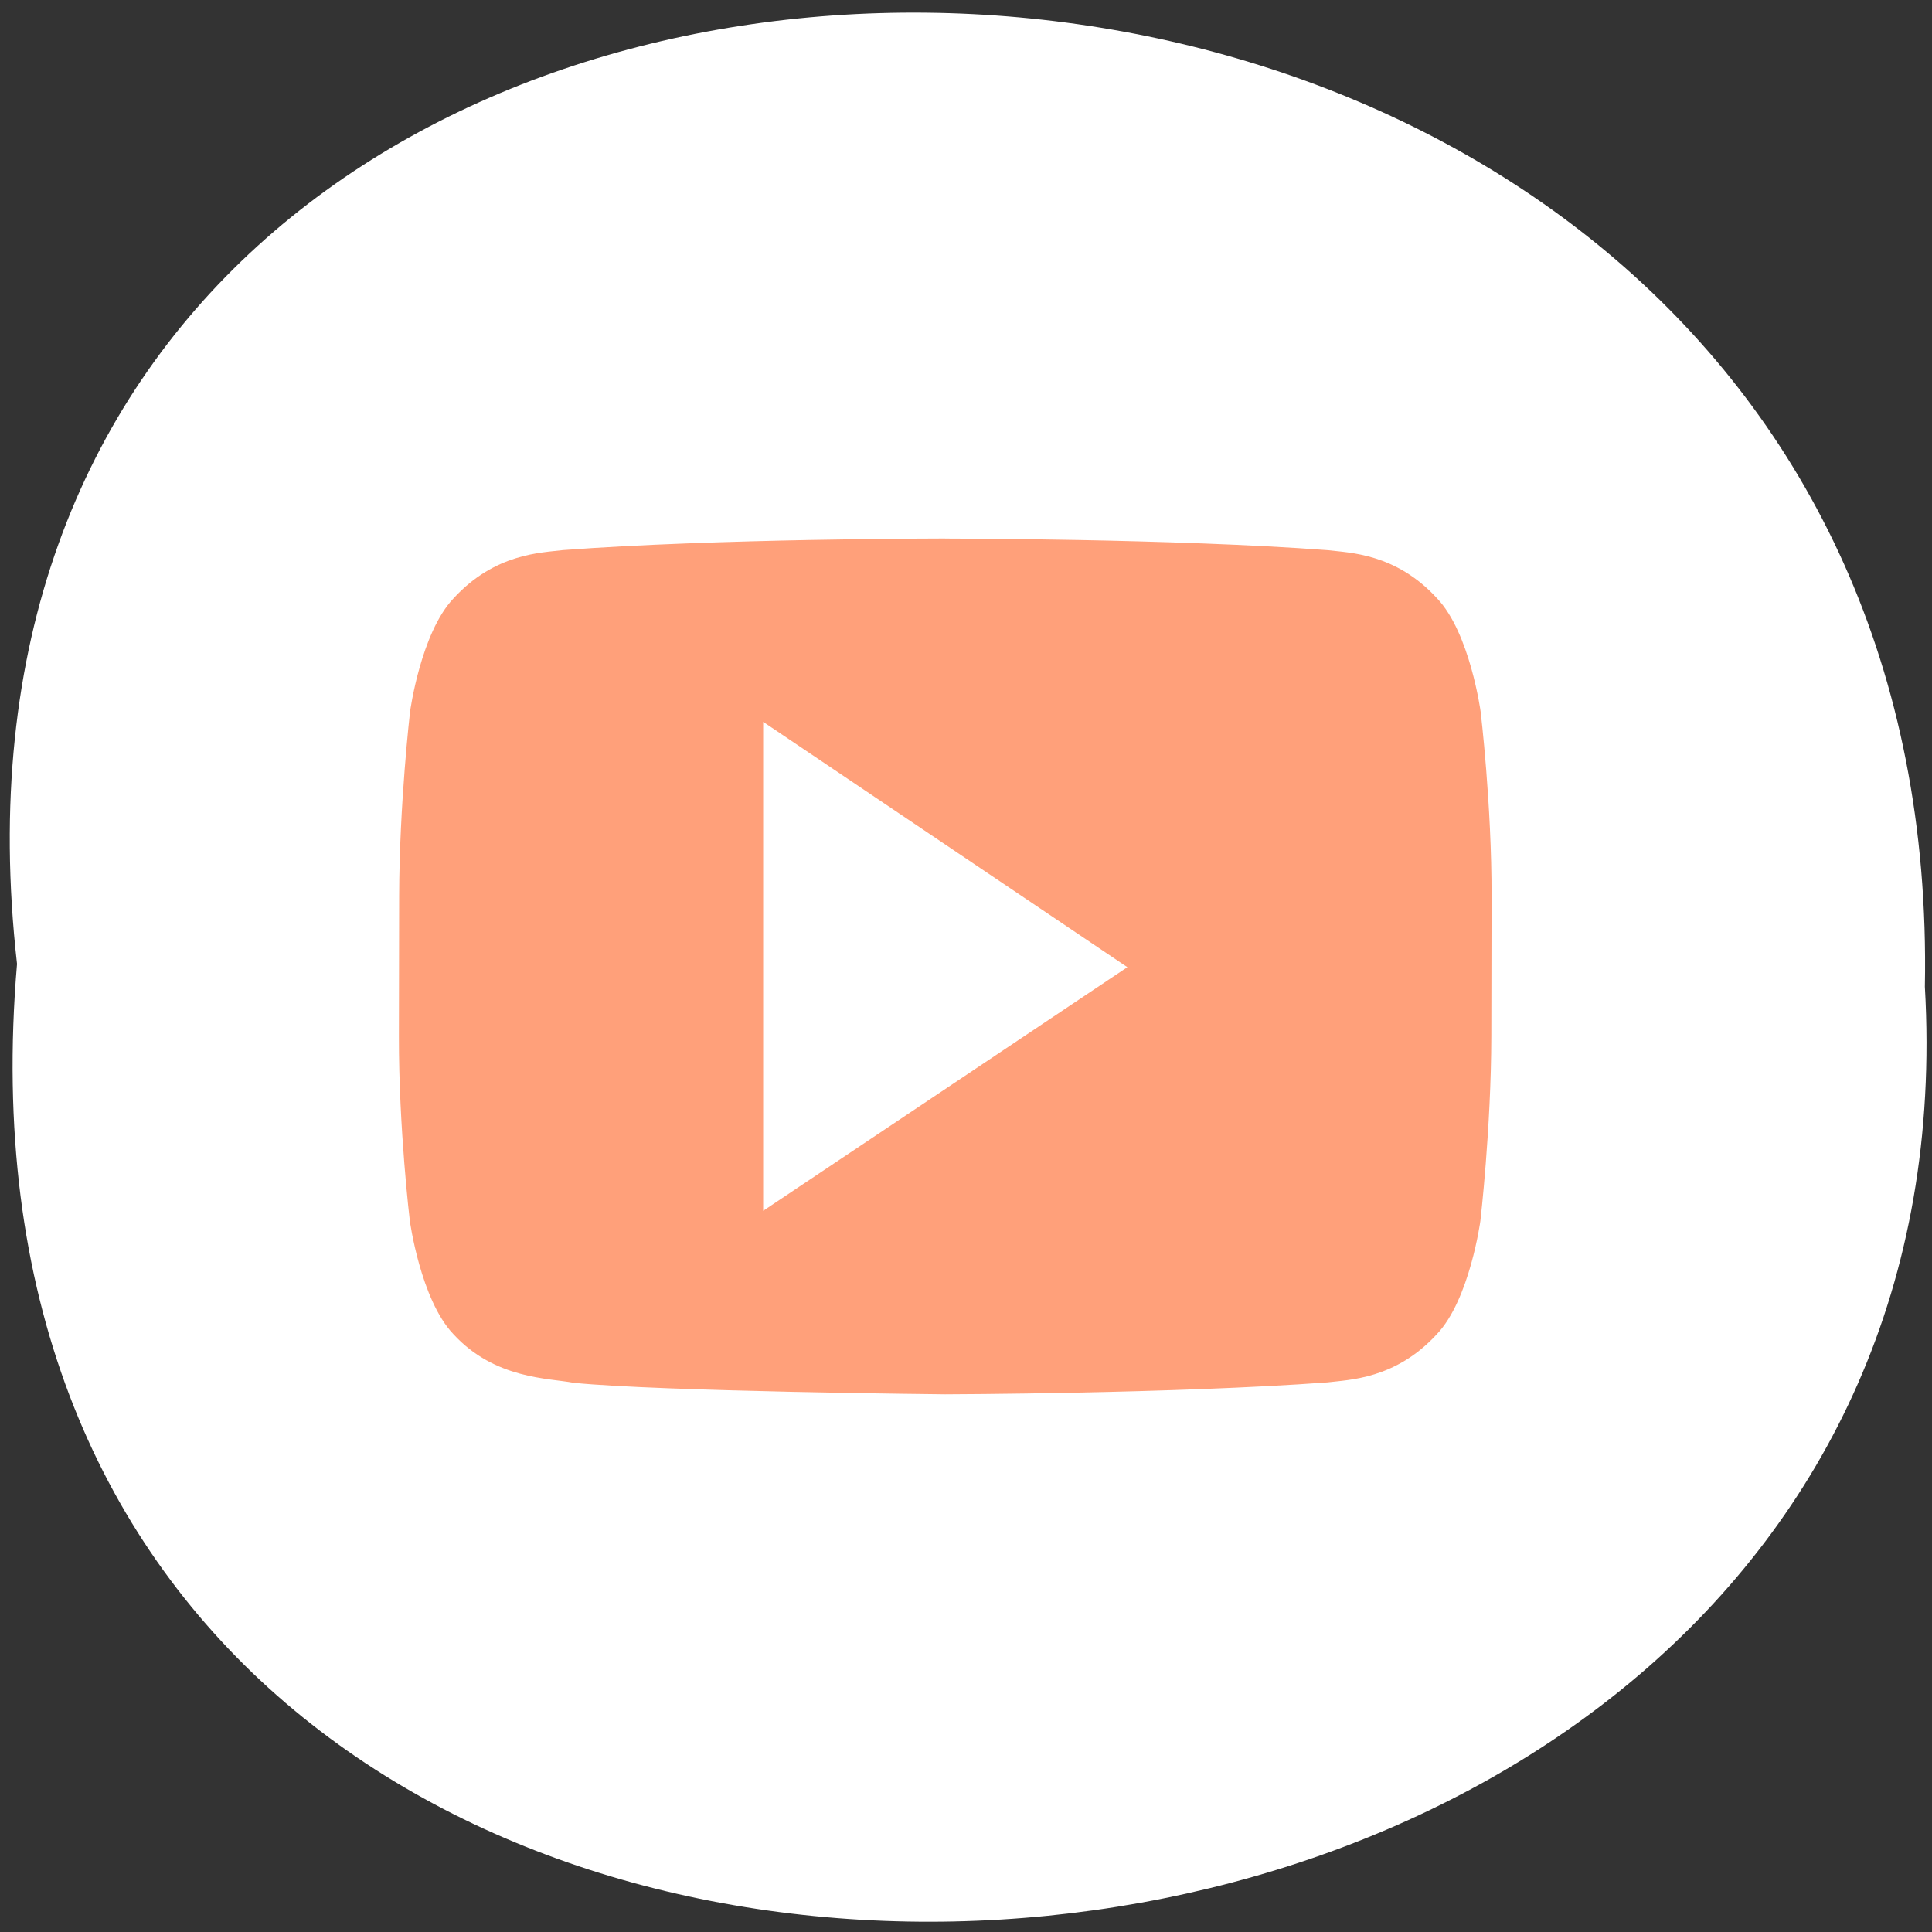 <svg xmlns="http://www.w3.org/2000/svg" xmlns:xlink="http://www.w3.org/1999/xlink" viewBox="0 0 256 256"><rect x="0" y="0" width="256" height="256" fill="#333333" stroke="none"/><defs><path id="0" d="m 245.46 129.52 l -97.89 -96.9 c -5.556 -5.502 -16.222 -11.873 -23.7 -14.16 l -39.518 -12.08 c -7.479 -2.286 -18.1 0.391 -23.599 5.948 l -13.441 13.578 c -5.5 5.559 -14.502 14.653 -20 20.21 l -13.44 13.579 c -5.5 5.558 -8.07 16.206 -5.706 23.658 l 12.483 39.39 c 2.363 7.456 8.843 18.06 14.399 23.556 l 97.89 96.9 c 5.558 5.502 14.605 5.455 20.1 -0.101 l 36.26 -36.63 c 5.504 -5.559 14.503 -14.651 20 -20.21 l 36.26 -36.629 c 5.502 -5.56 5.455 -14.606 -0.101 -20.11 z m -178.09 -50.74 c -7.198 0 -13.03 -5.835 -13.03 -13.03 0 -7.197 5.835 -13.03 13.03 -13.03 7.197 0 13.03 5.835 13.03 13.03 -0.001 7.198 -5.836 13.03 -13.03 13.03 z"/><use id="1" xlink:href="#0"/><clipPath style="clip-path:url(#2)"><use xlink:href="#0"/></clipPath><clipPath style="clip-path:url(#2)"><use xlink:href="#0"/></clipPath><clipPath id="2"><use xlink:href="#1"/></clipPath></defs><path d="m 2.256 127.73 c -19.233 -169.75 256.06 -167.39 252.8 3.02 c 9.07 158.49 -267.8 172.79 -252.8 -3.02 z" style="fill:#fff;color:#000"/><g style="fill:#ffa07a"><path d="m 10.998,1034.4 c 0,0 -3.779,6e-4 -6.297,0.19 -0.352,0.044 -1.118,0.048 -1.803,0.791 -0.54,0.566 -0.715,1.851 -0.715,1.851 0,0 -0.177,1.511 -0.18,3.022 l -0.004,2.287 c -0.003,1.511 0.18,3.022 0.18,3.022 0,0 0.175,1.285 0.715,1.852 0.685,0.744 1.584,0.721 1.984,0.799 1.44,0.143 6.119,0.188 6.119,0.188 0,0 3.78,-0.01 6.299,-0.195 0.352,-0.044 1.12,-0.048 1.805,-0.791 0.54,-0.567 0.715,-1.852 0.715,-1.852 0,0 0.177,-1.511 0.18,-3.022 l 0.004,-2.287 c 0.003,-1.51 -0.18,-3.022 -0.18,-3.022 0,0 -0.175,-1.285 -0.715,-1.851 -0.684,-0.744 -1.453,-0.748 -1.805,-0.791 -2.518,-0.189 -6.295,-0.19 -6.295,-0.19 H 10.998 z m -2.998,3 6,4.014 -6,3.986 v -8 z" transform="matrix(8.043 0 0 8.099 36.779 -8306.254)" style="color:#fff"/></g></svg>